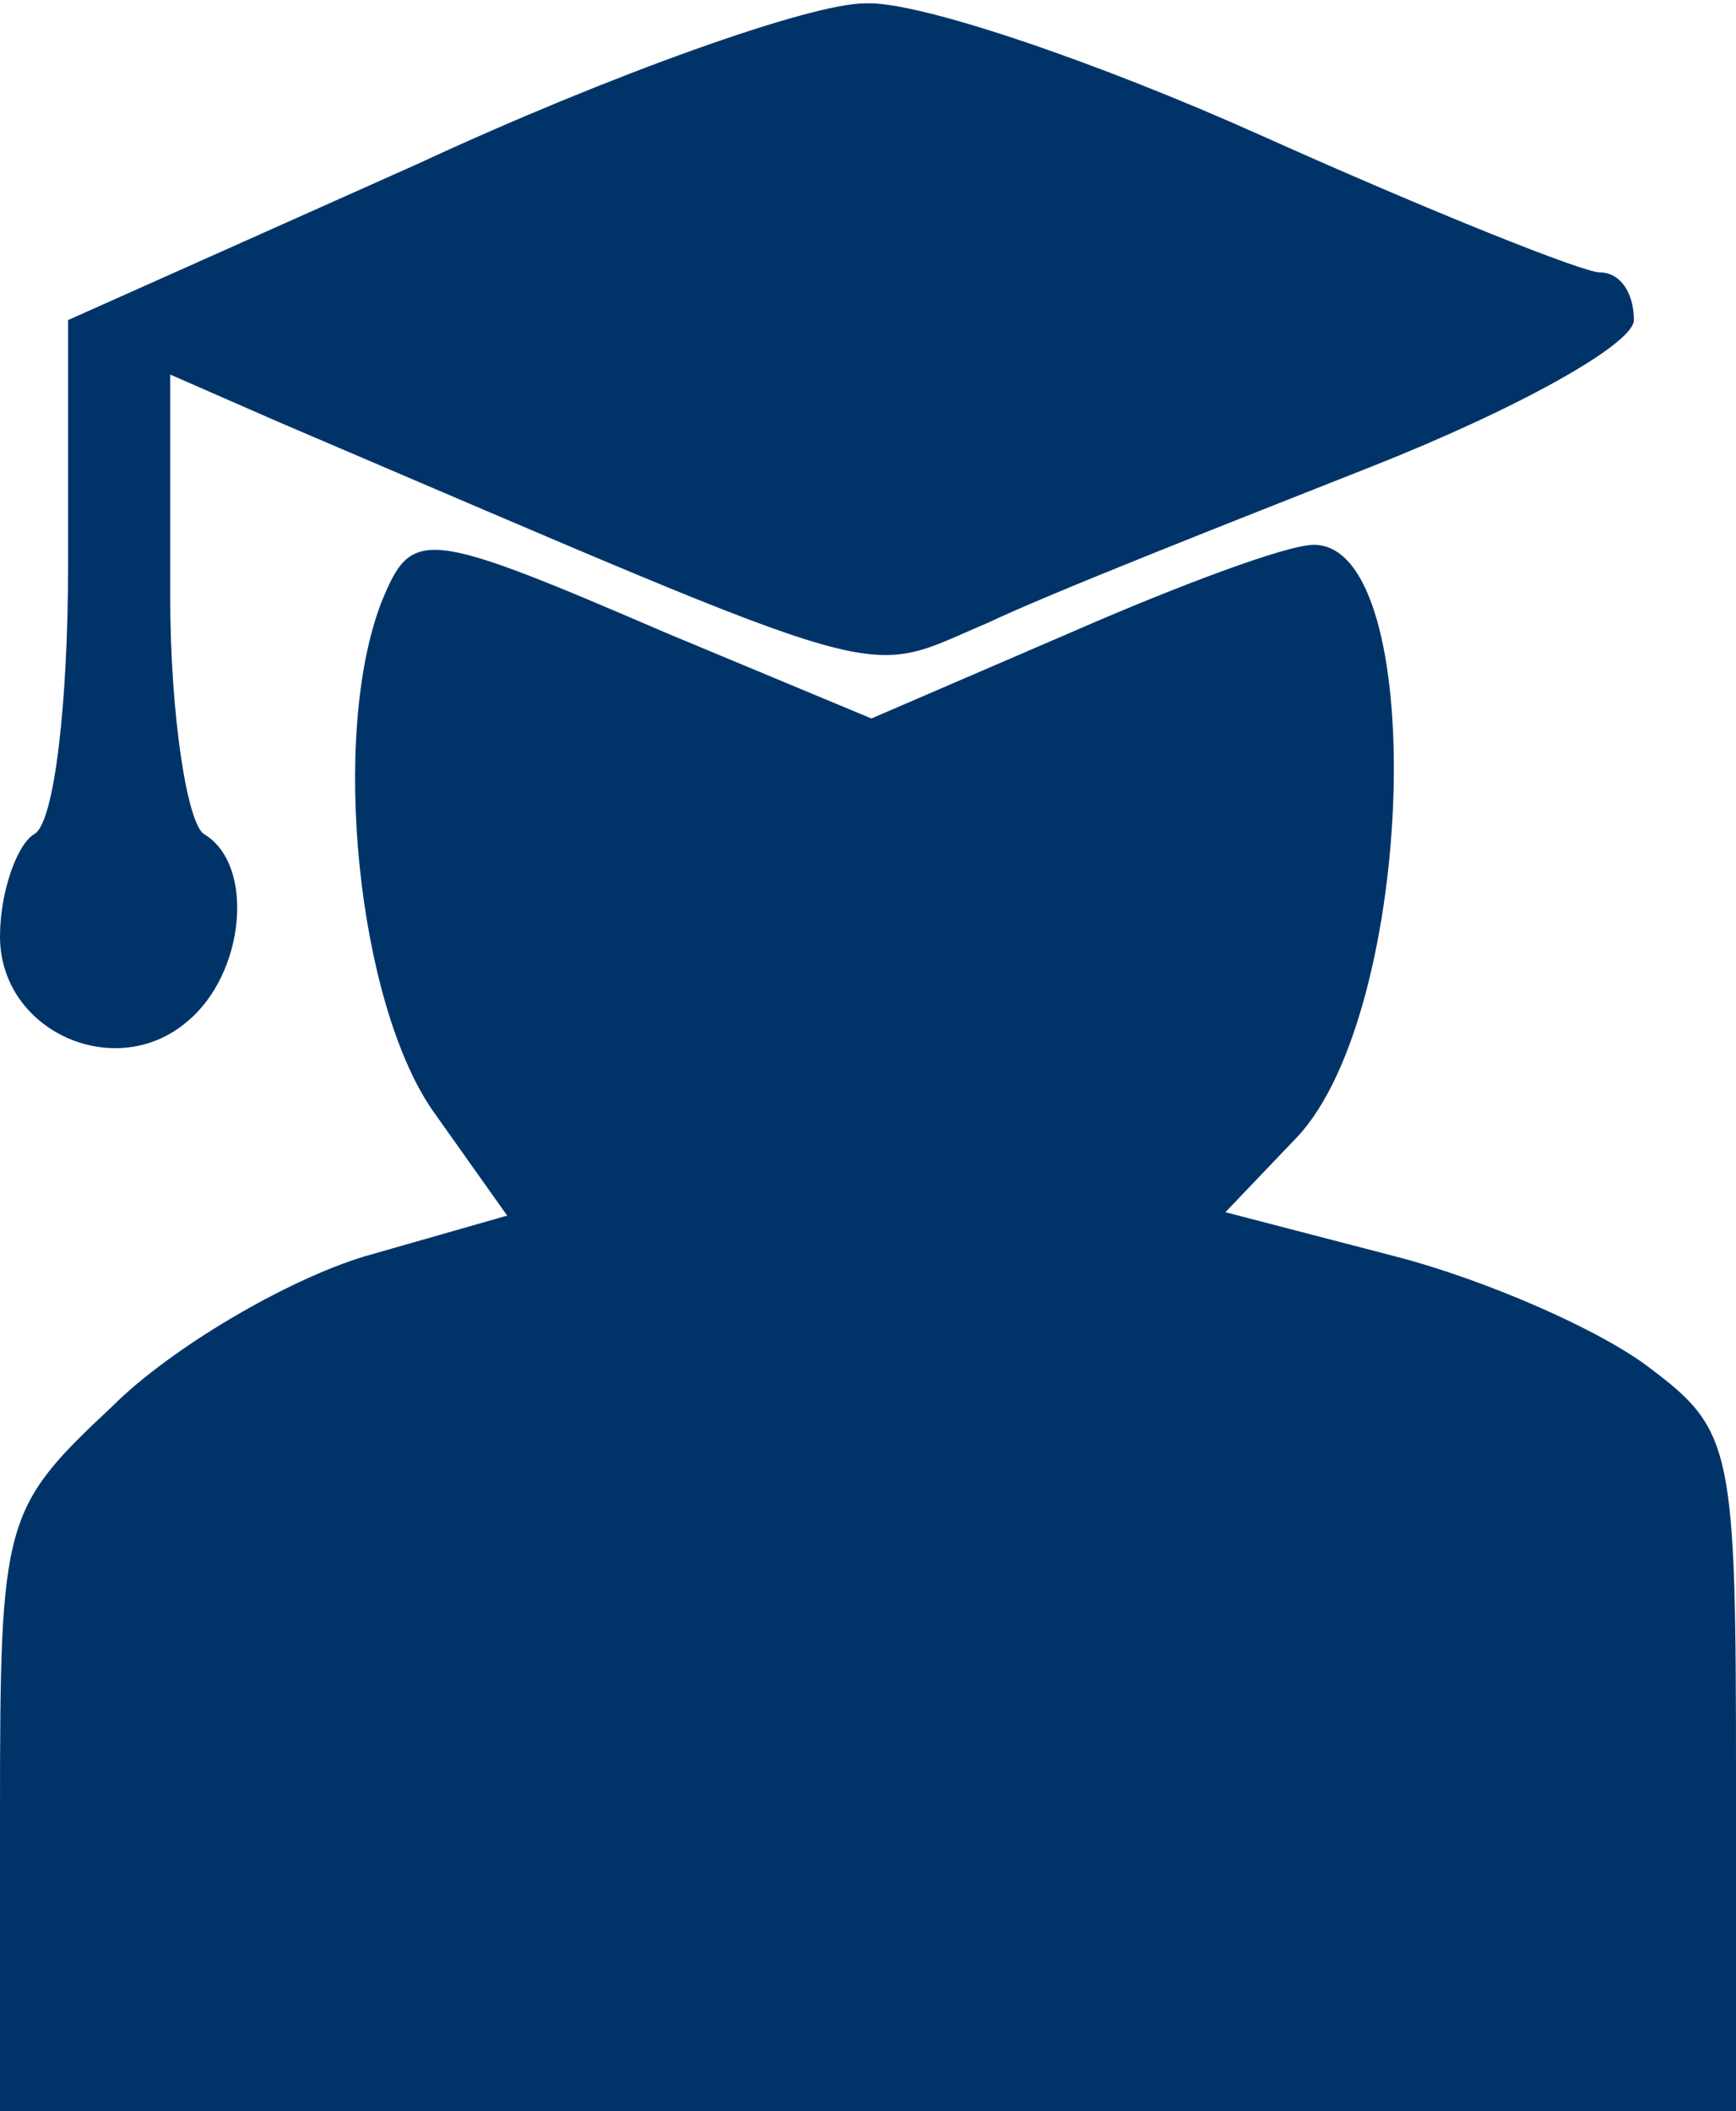 <?xml version="1.0" standalone="no"?>
<!DOCTYPE svg PUBLIC "-//W3C//DTD SVG 20010904//EN"
 "http://www.w3.org/TR/2001/REC-SVG-20010904/DTD/svg10.dtd">
<svg version="1.0" xmlns="http://www.w3.org/2000/svg"
 width="51" height="62" viewBox="0 0 51 62"
 preserveAspectRatio="xMidYMid meet">
<g transform="translate(0,62) scale(0.1,-0.1)"
fill="#003469" stroke="none">
<path d="M123 572 l-103 -46 0 -72 c0 -40 -4 -76 -10 -79 -5 -3 -10 -17 -10
-30 0 -28 34 -43 55 -25 17 14 20 46 5 55 -5 3 -10 35 -10 70 l0 65 32 -14
c185 -79 170 -75 208 -59 19 9 70 29 113 46 43 17 77 36 77 43 0 8 -4 14 -10
14 -5 0 -50 18 -99 40 -49 22 -102 40 -117 39 -16 0 -75 -21 -131 -47z"/>
<path d="M112 443 c-15 -39 -7 -117 15 -149 l22 -31 -42 -12 c-23 -7 -57 -27
-74 -44 -32 -30 -33 -33 -33 -119 l0 -88 255 0 255 0 0 99 c0 95 -1 101 -25
119 -14 11 -48 26 -75 33 l-50 13 21 22 c35 37 39 174 5 174 -8 0 -40 -12 -72
-26 l-58 -25 -60 25 c-72 31 -75 31 -84 9z"/>
</g>
</svg>
